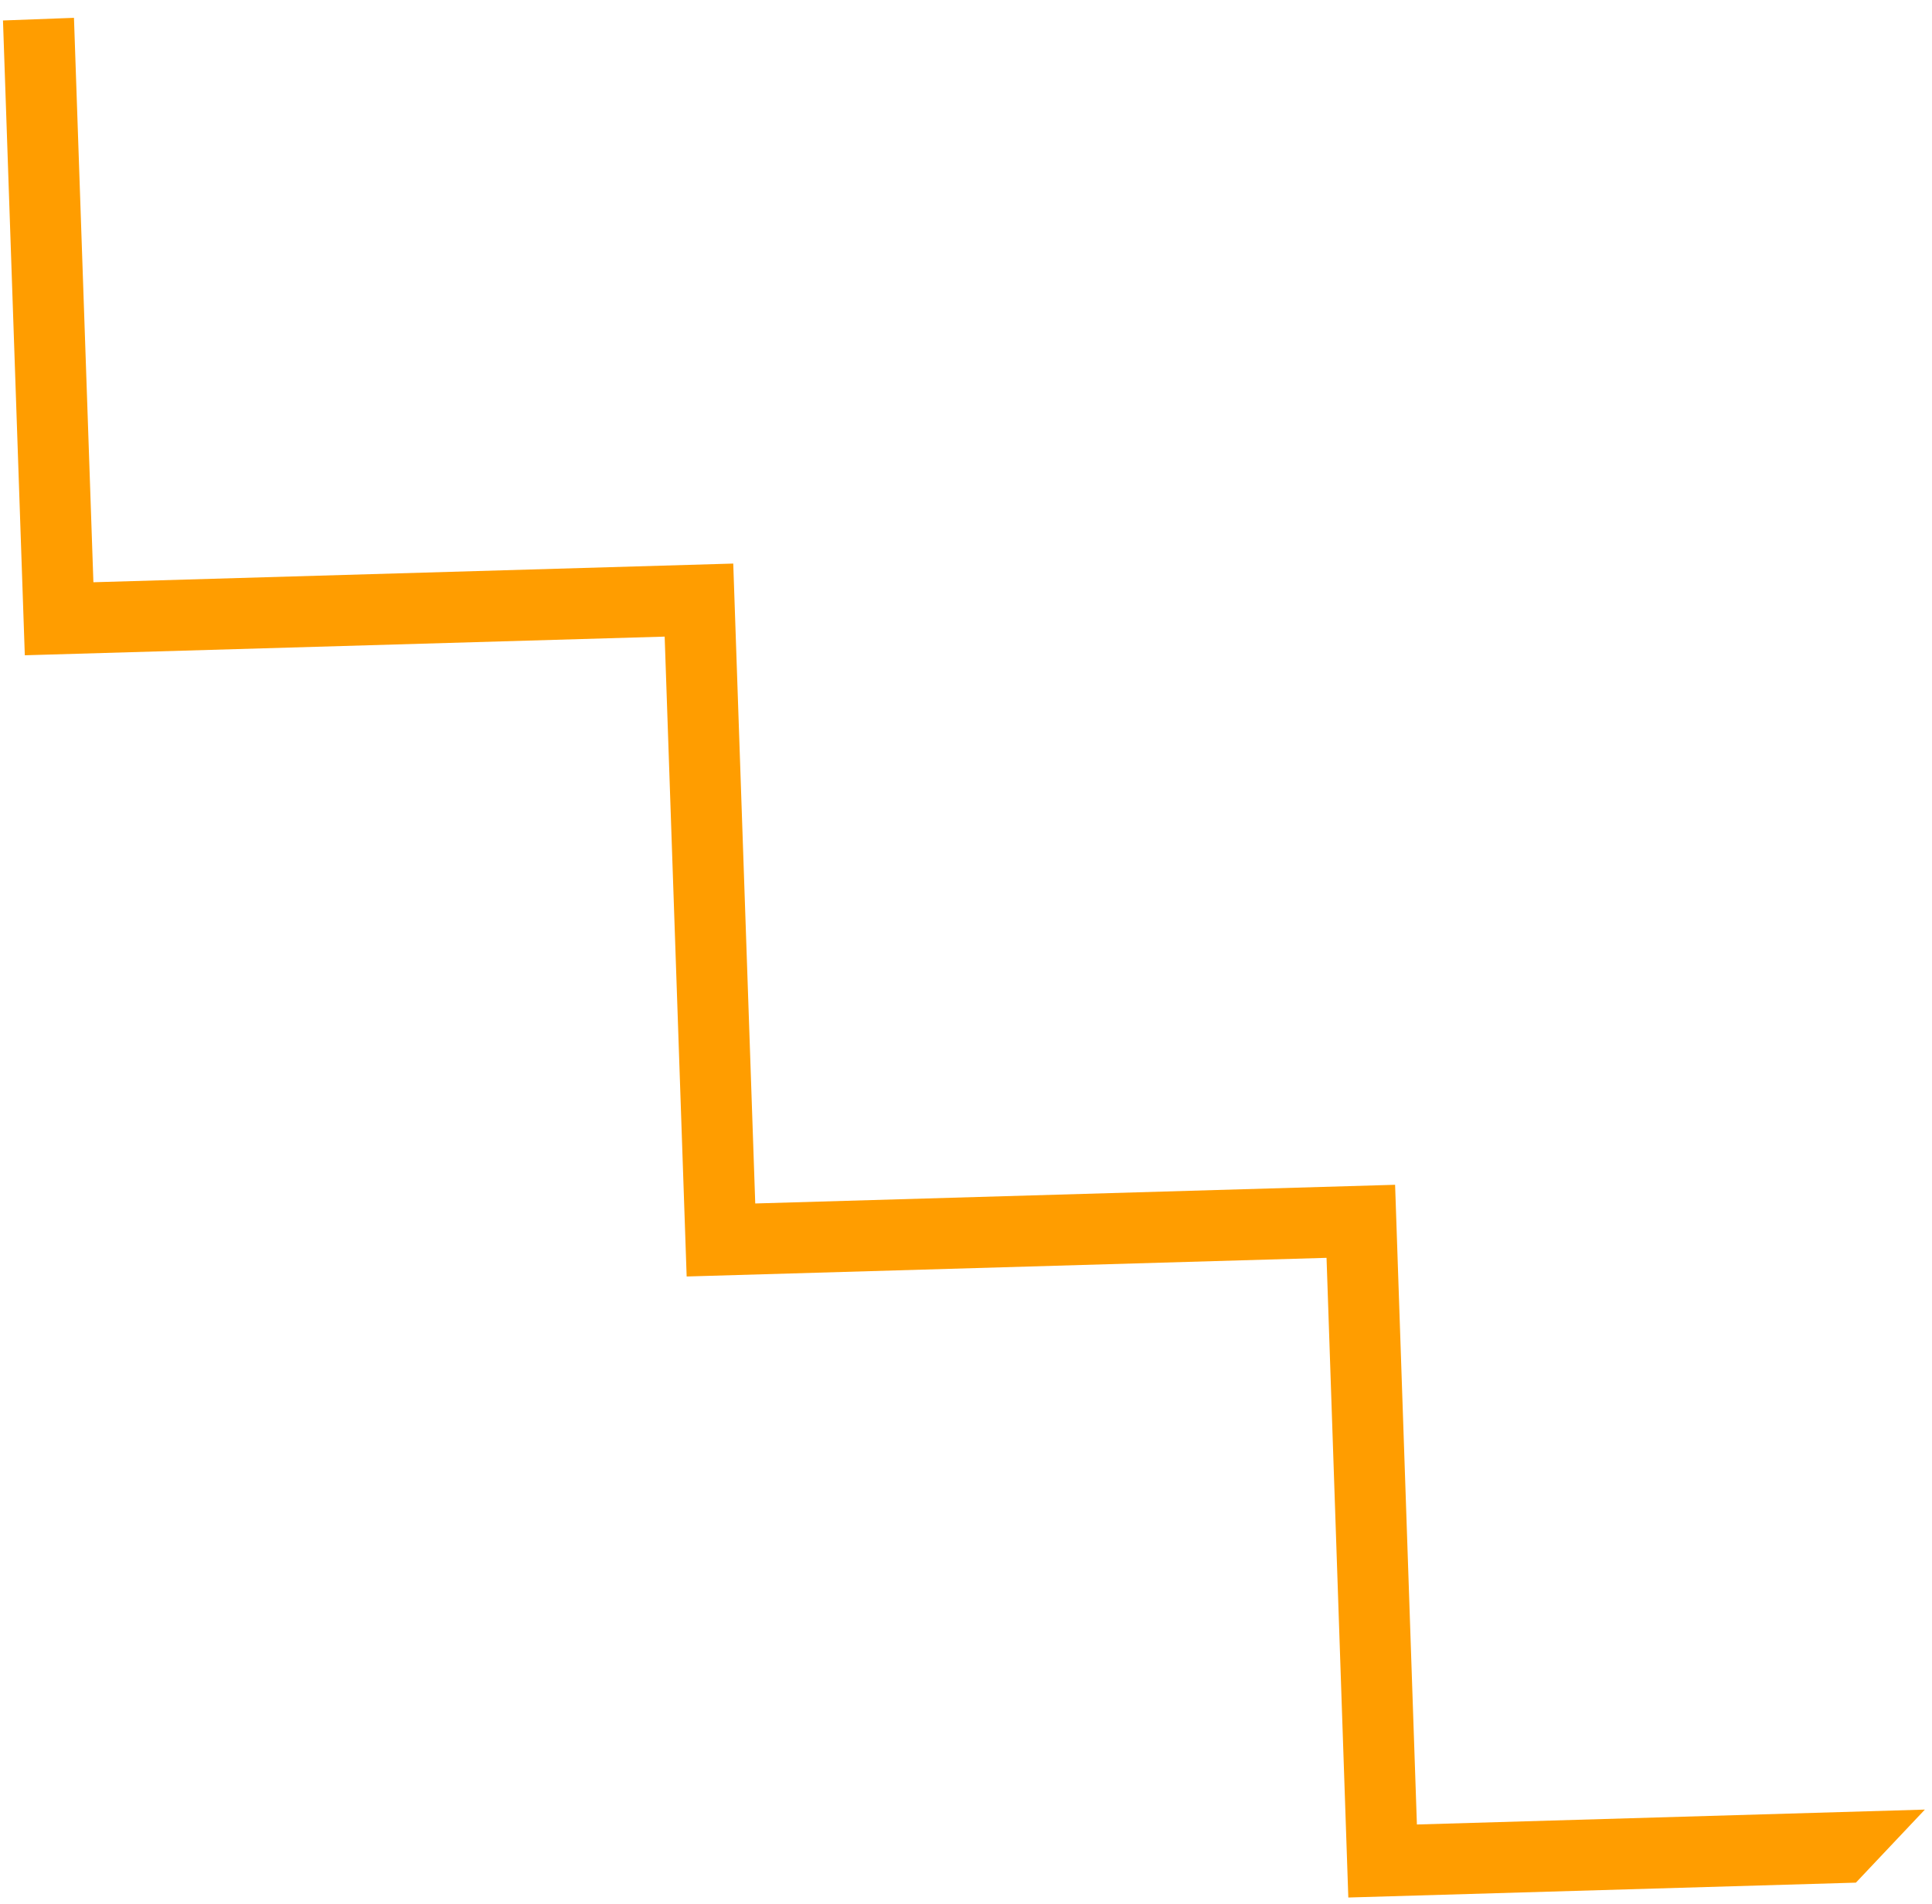 <svg width="70" height="69" viewBox="0 0 70 69" fill="none" xmlns="http://www.w3.org/2000/svg">
<path d="M0.899 23.744L24.082 23.068L24.879 46.254L48.063 45.578L48.852 68.757L67.243 68.218L69.742 65.571L51.337 66.111L50.547 42.931L27.364 43.608L26.567 20.421L3.384 21.098L2.68 0.646L0.108 0.742L0.899 23.744Z" fill="#FF9D00"/>
</svg>
